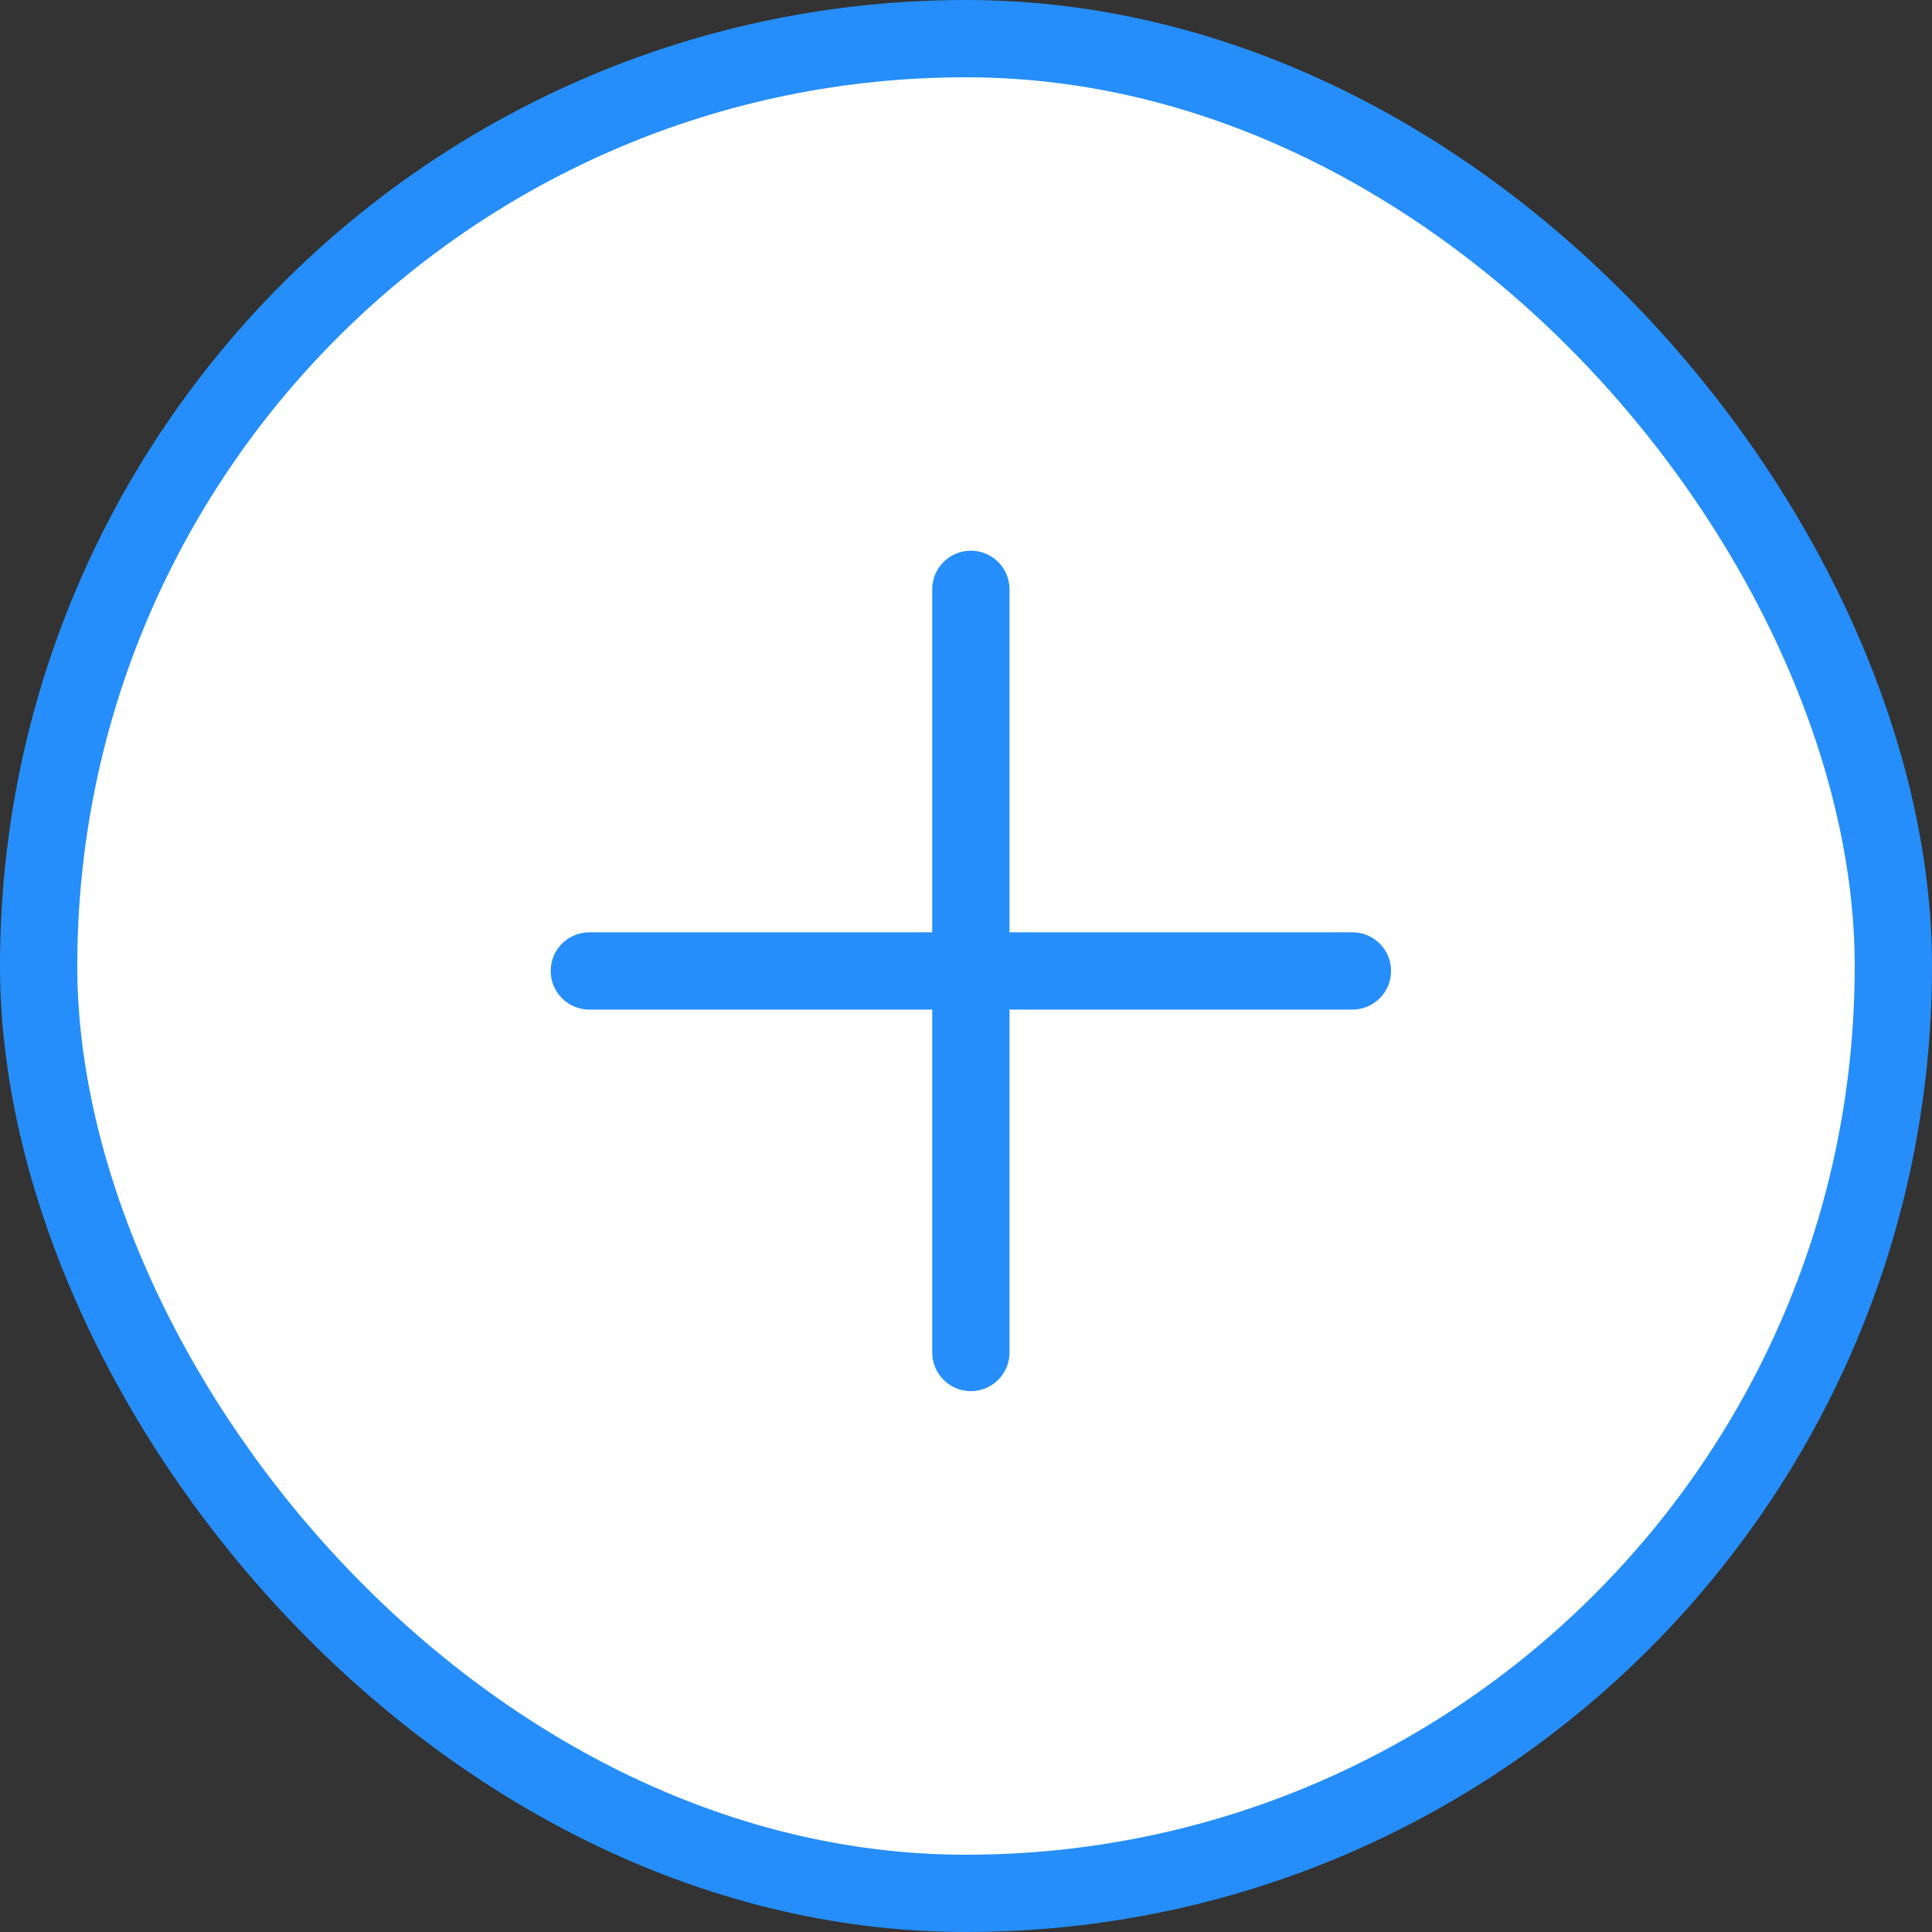 <svg width="25" height="25" viewBox="0 0 25 25" fill="none" xmlns="http://www.w3.org/2000/svg">
<rect x="0" y="0" width="25" height="25" fill="#333333" stroke="none"/>
<rect x="0.5" y="0.5" width="24" height="24" rx="12" fill="white" stroke="#258EFA"/>
<path d="M12.563 7.626V17.501" stroke="#258EFA" stroke-linecap="round" stroke-linejoin="round"/>
<path d="M17.5 12.564L7.626 12.564" stroke="#258EFA" stroke-linecap="round" stroke-linejoin="round"/>
</svg>
